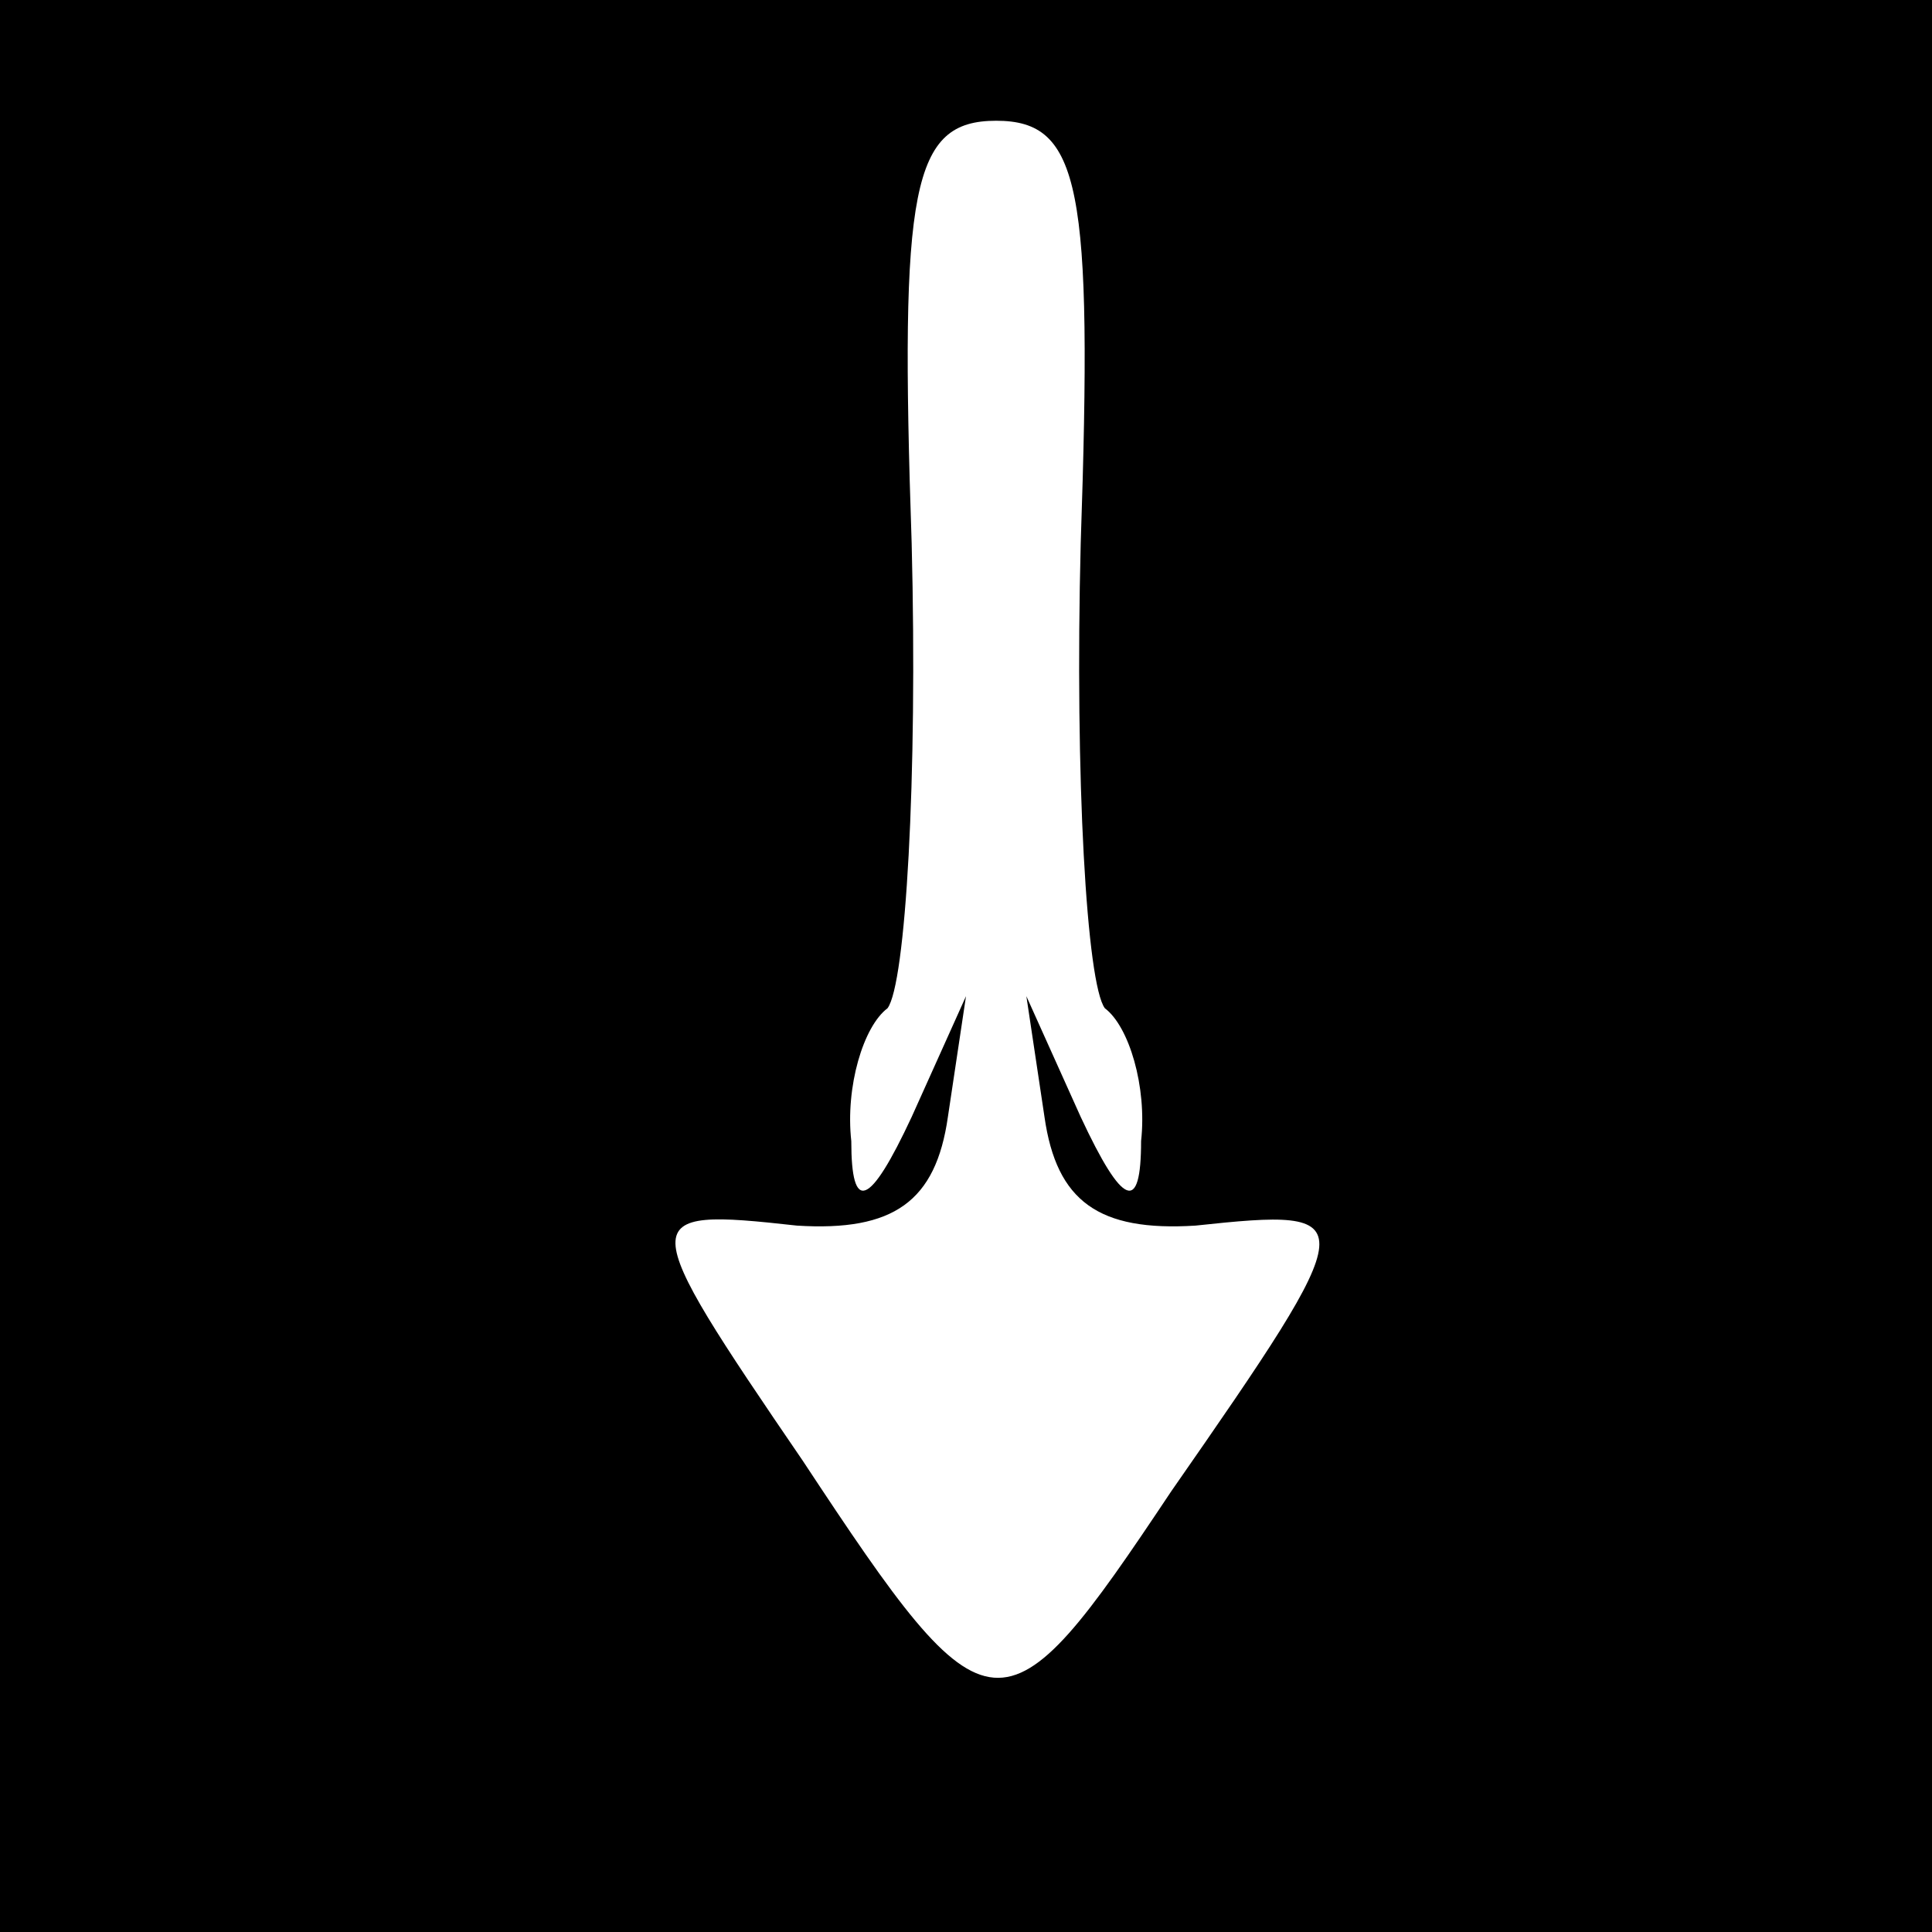 <?xml version="1.0" standalone="no"?>
<!DOCTYPE svg PUBLIC "-//W3C//DTD SVG 20010904//EN"
 "http://www.w3.org/TR/2001/REC-SVG-20010904/DTD/svg10.dtd">
<svg version="1.0" xmlns="http://www.w3.org/2000/svg"
 width="32pt" height="32pt" viewBox="0 0 32 32"
 preserveAspectRatio="xMidYMid meet">
<rect x="0" y="0" width="32" height="32" fill="#808080" stroke="none"/>
<g transform="translate(0,32) scale(0.1,-0.1)"
fill="#000000" stroke="none">
<path fill="#000000" stroke="none" d="M0 160 l0 -160 160 0 160 0 0 160 0
160 -160 0 -160 0 0 -160z"/>
<path fill="#ffffff" stroke="none" d="M179 230 c-1 -39 1 -73 4 -77 4 -3 7
-13 6 -22 0 -12 -3 -11 -10 4 l-9 20 3 -20 c2 -14 9 -19 25 -18 28 3 28 2 -4
-44 -28 -42 -30 -42 -61 5 -28 41 -28 42 -1 39 16 -1 23 4 25 18 l3 20 -9 -20
c-7 -15 -10 -16 -10 -4 -1 9 2 19 6 22 3 4 5 38 4 77 -2 59 0 70 14 70 14 0
16 -11 14 -70z"/>
</g>
</svg>

